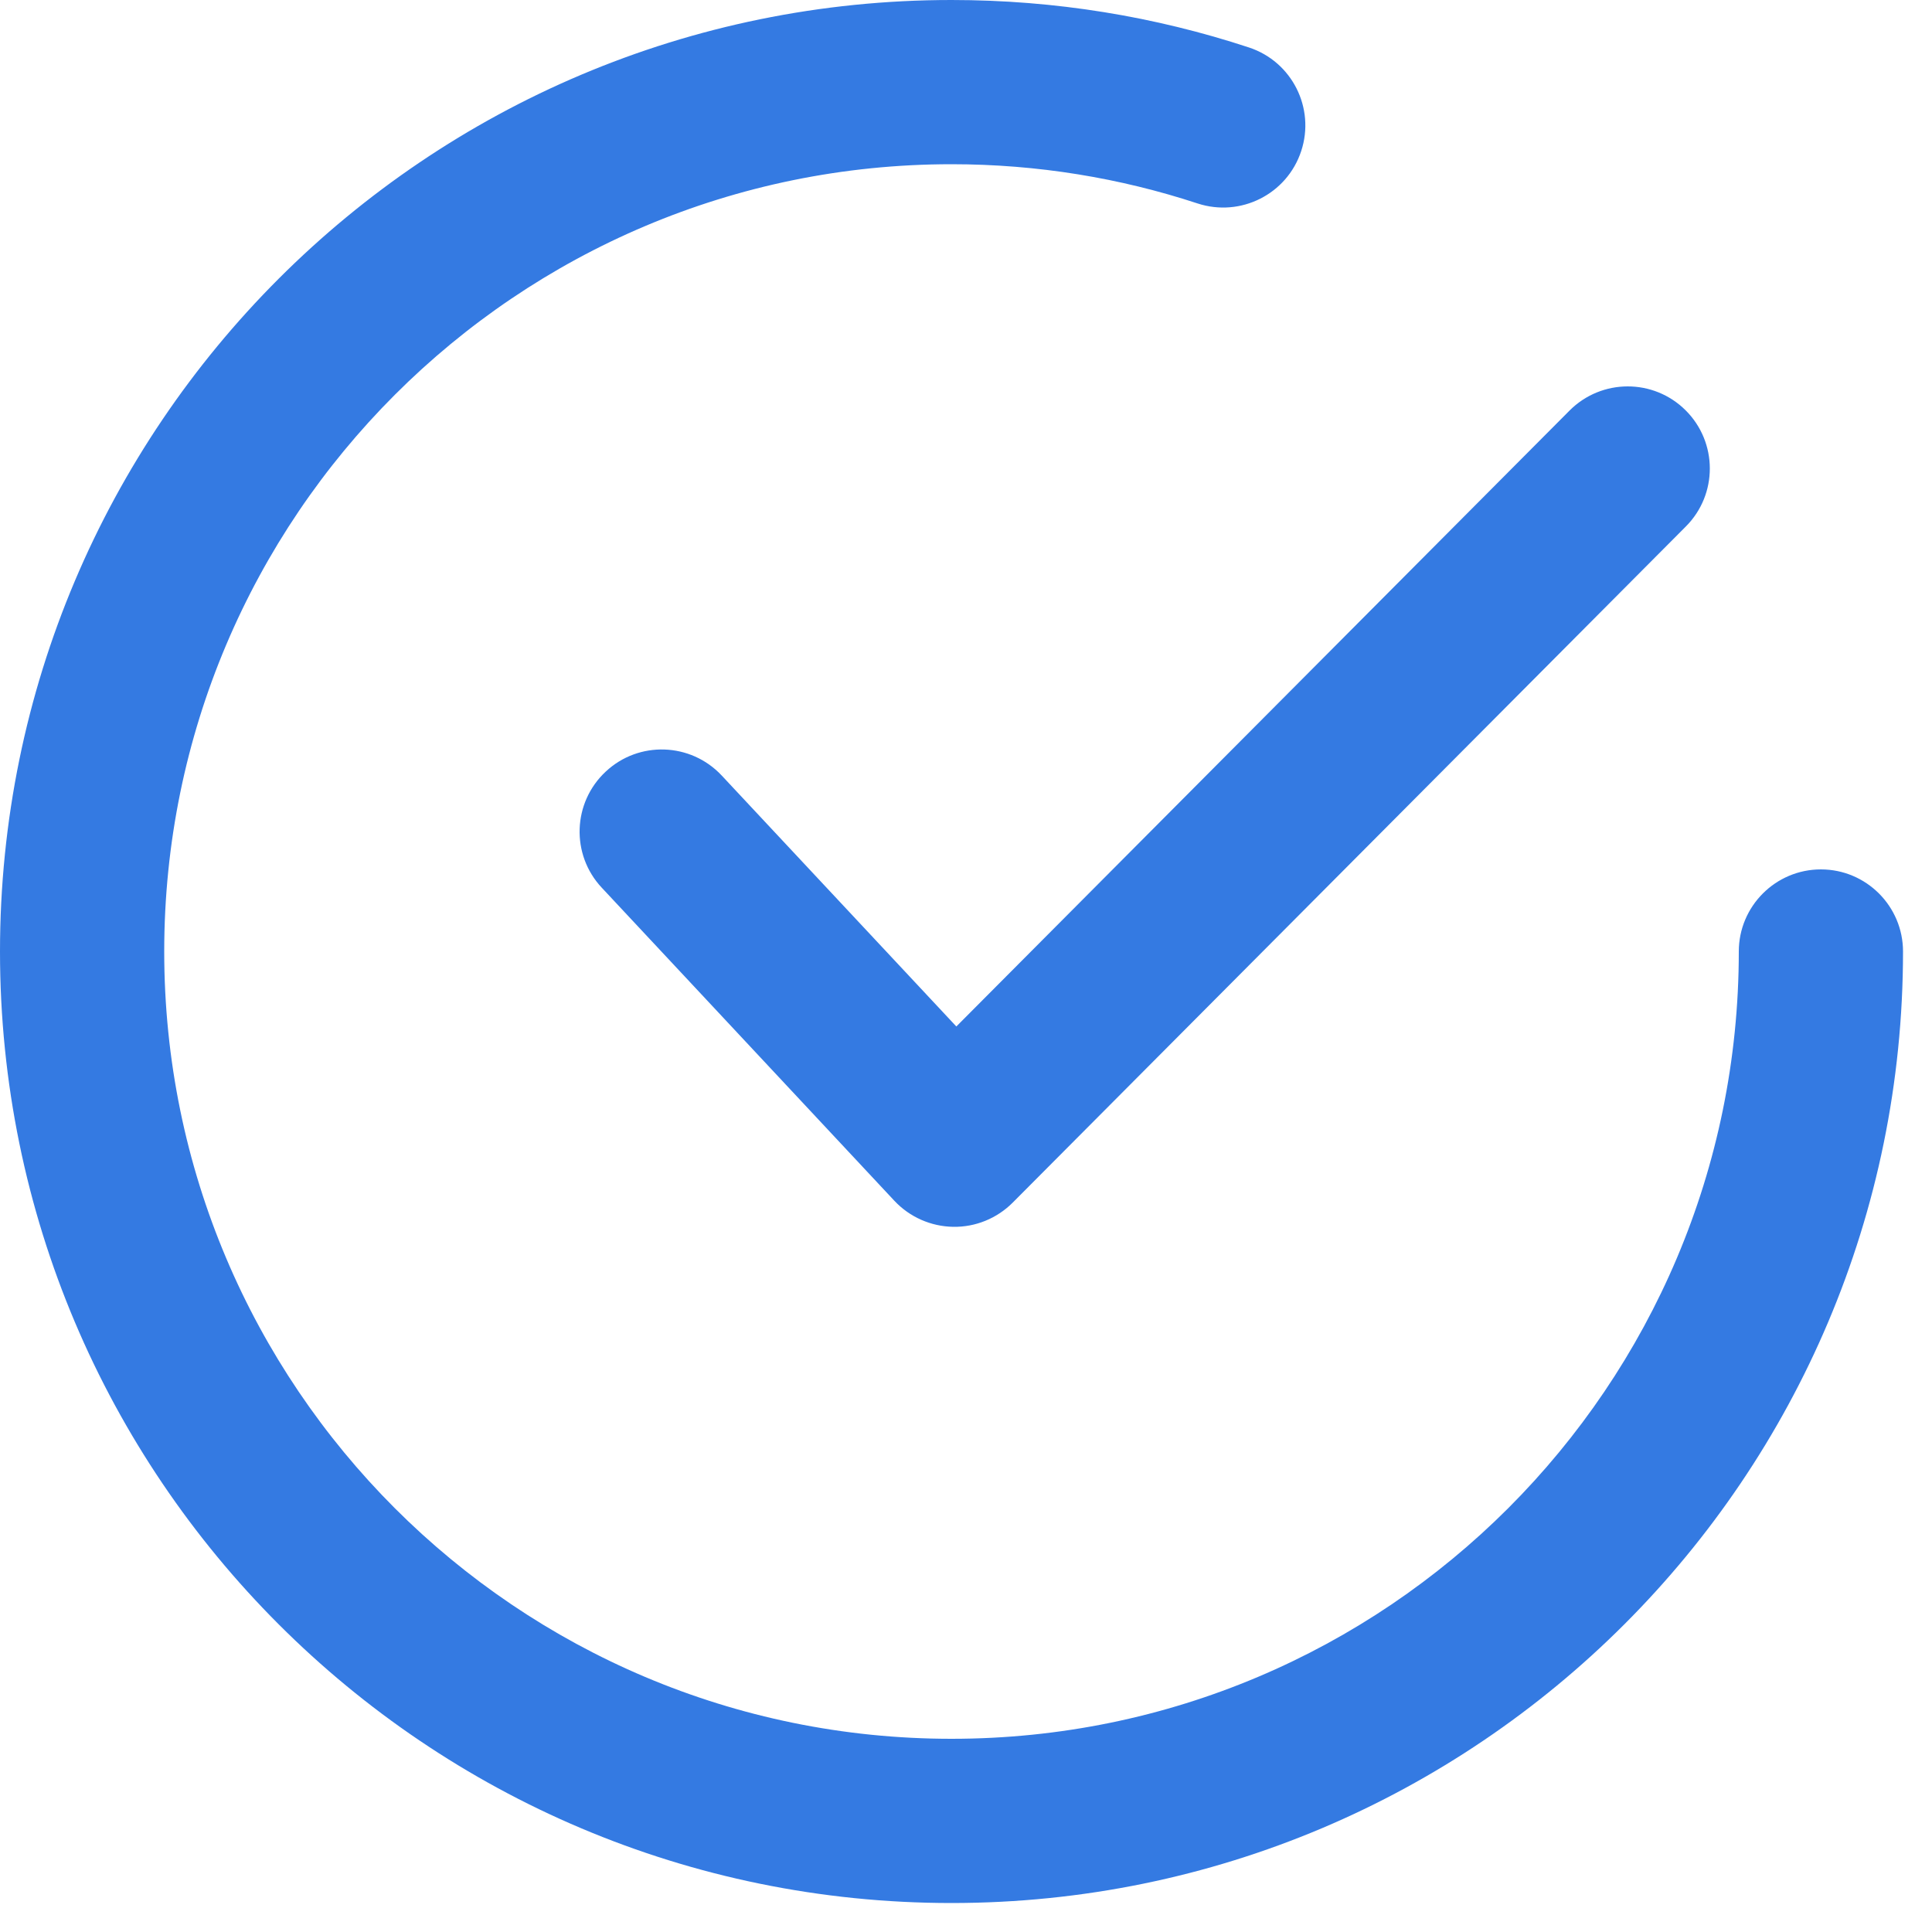 <svg width="20" height="20" viewBox="0 0 20 20" fill="none" xmlns="http://www.w3.org/2000/svg">
<path fill-rule="evenodd" clip-rule="evenodd" d="M1.7 9.85C1.7 5.349 5.349 1.7 9.85 1.7C10.741 1.7 11.597 1.843 12.397 2.106C12.843 2.252 13.323 2.01 13.47 1.564C13.617 1.118 13.374 0.637 12.928 0.491C11.959 0.172 10.924 0 9.85 0C4.41 0 0 4.41 0 9.85C0 15.29 4.41 19.7 9.85 19.7C15.29 19.7 19.7 15.29 19.7 9.85C19.7 9.381 19.319 9 18.85 9C18.381 9 18 9.381 18 9.85C18 14.351 14.351 18 9.85 18C5.349 18 1.7 14.351 1.7 9.85ZM17.452 5.45C17.784 5.117 17.782 4.579 17.45 4.248C17.117 3.916 16.579 3.918 16.248 4.25L9.9 10.626L7.471 8.028C7.15 7.685 6.612 7.667 6.27 7.988C5.927 8.308 5.908 8.846 6.229 9.189L9.259 12.431C9.417 12.599 9.636 12.696 9.867 12.7C10.098 12.704 10.32 12.613 10.483 12.45L17.452 5.45Z" fill="#347AE2"/>
</svg>
